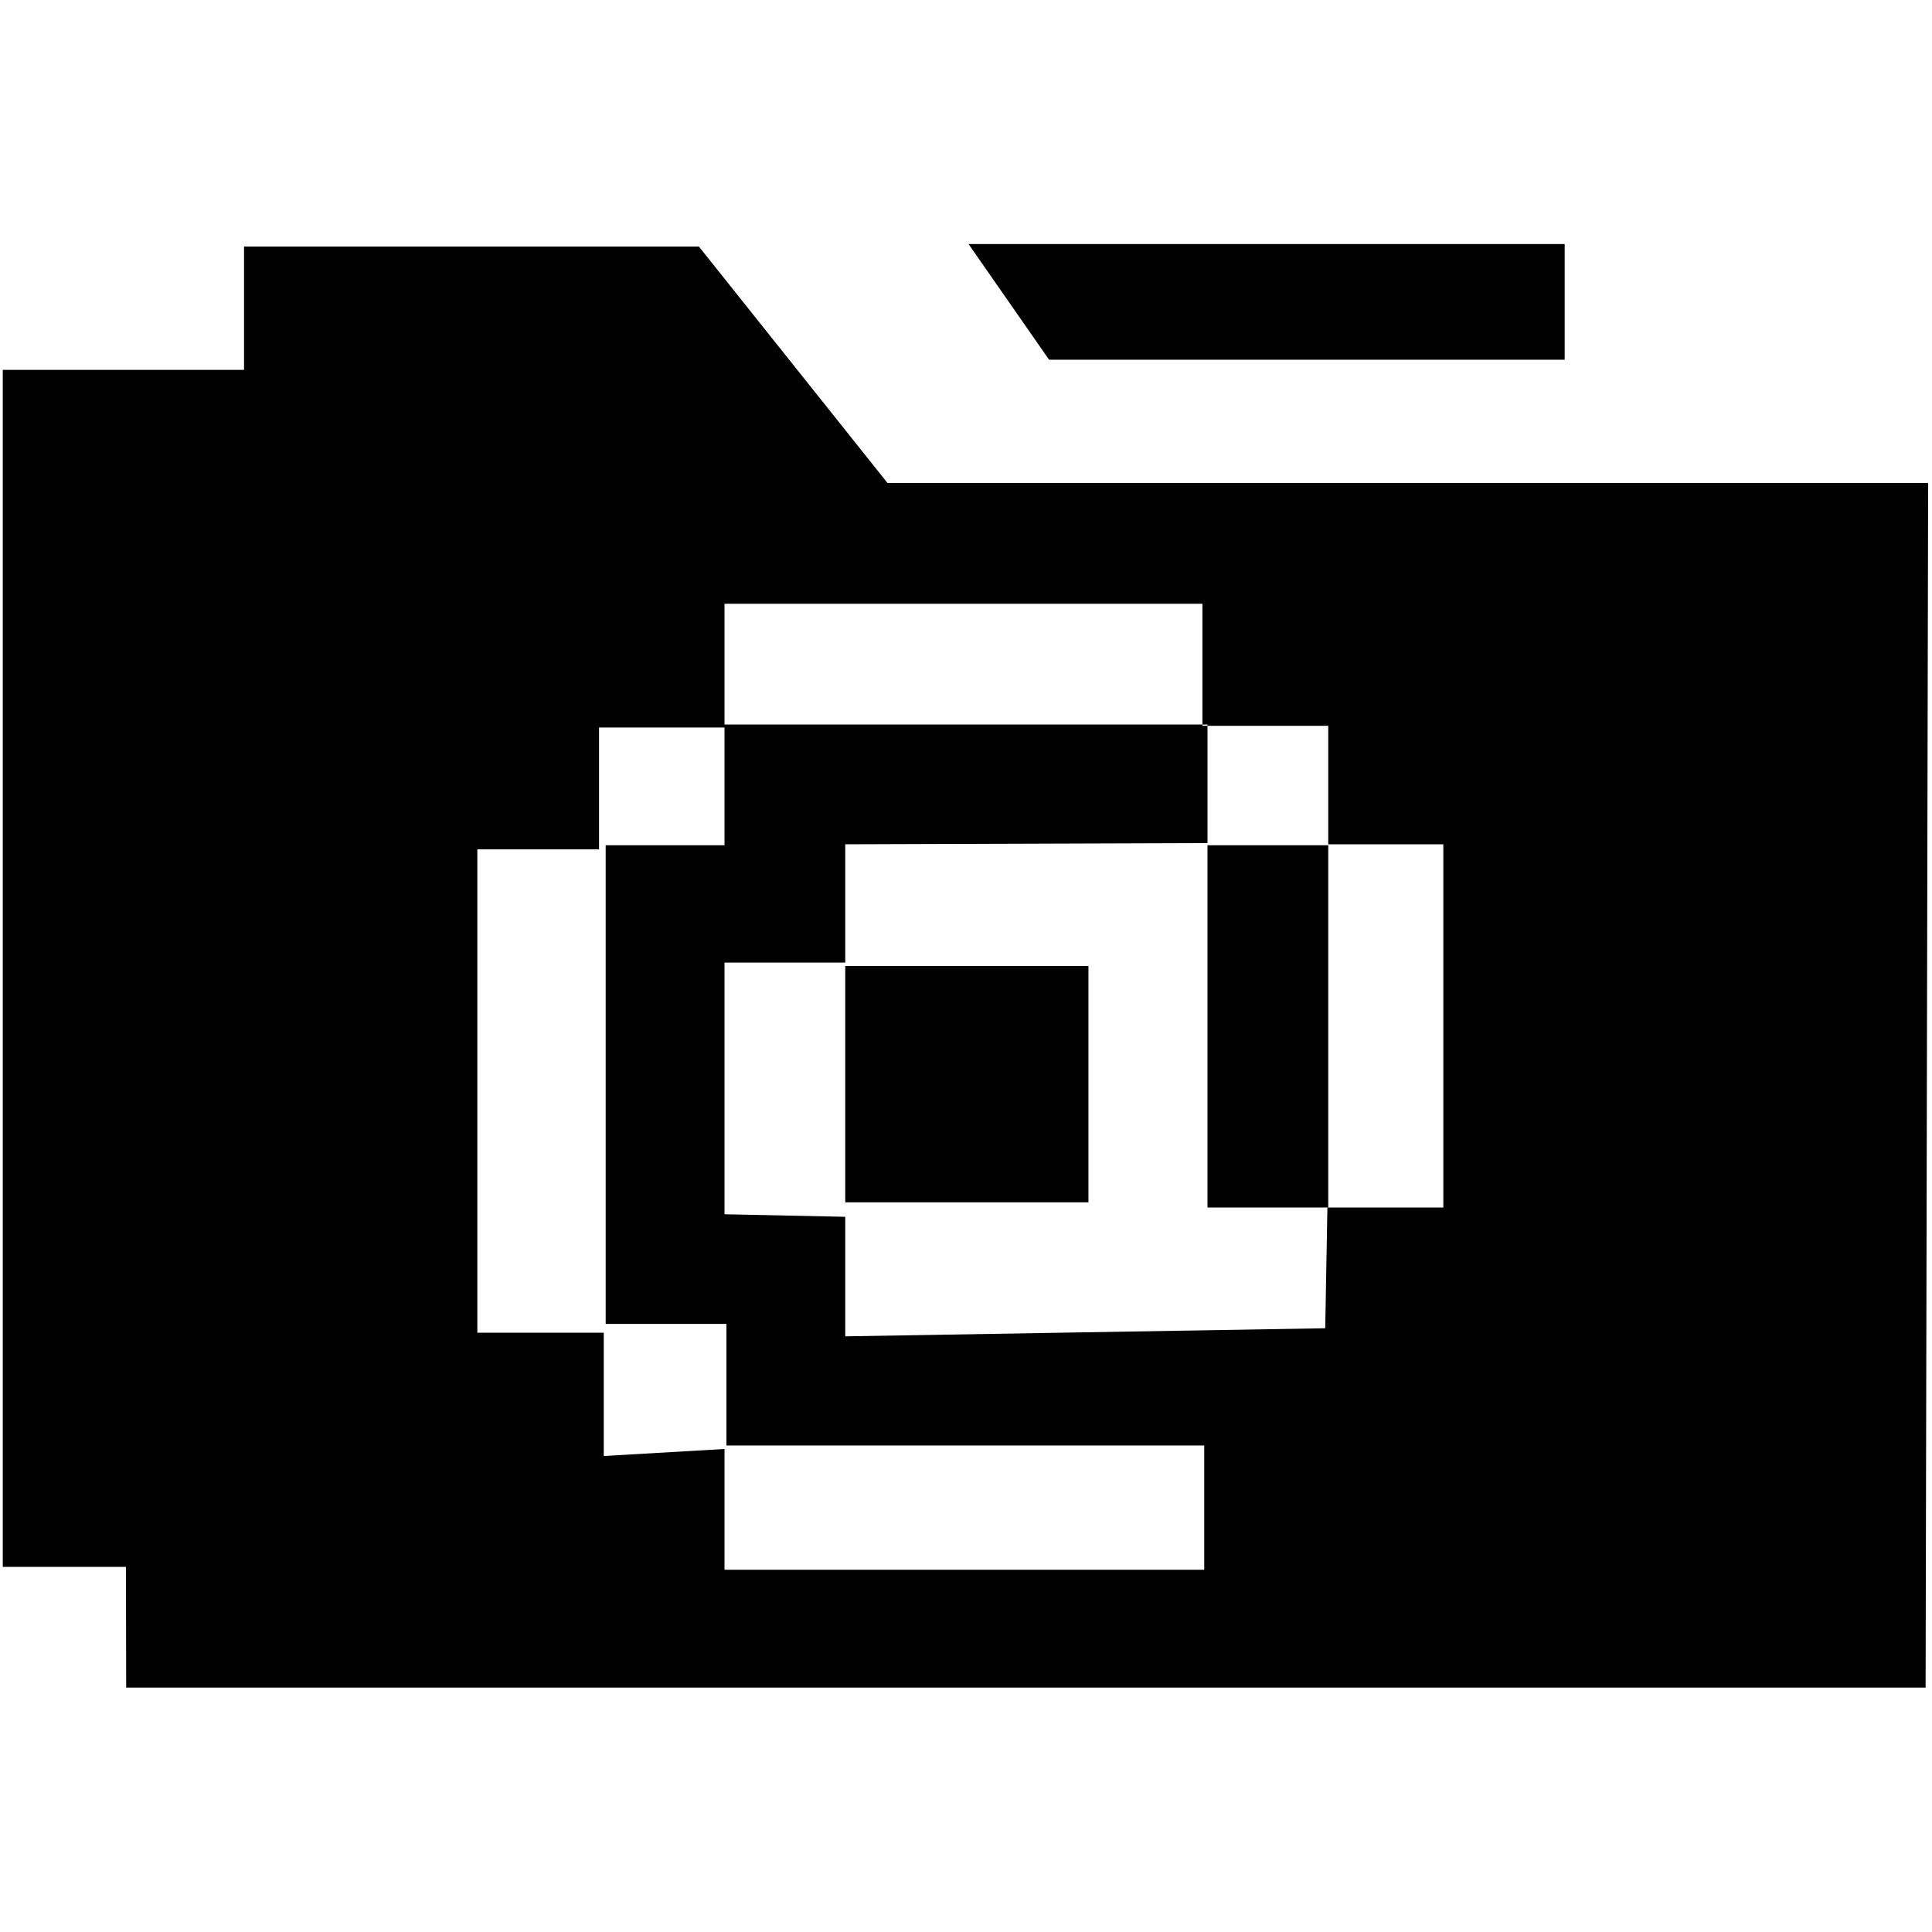<svg xmlns="http://www.w3.org/2000/svg" xmlns:xlink="http://www.w3.org/1999/xlink" width="16" height="16" viewBox="0 0 16 16"><g fill="currentColor" fill-rule="evenodd"><path d="M7 8v1.957h2.014V8zm3-1h1v3h-1z"/><path d="M7.35 4L5.788 2.042H2.021v1.021H.023v9.913h1.02l.002 1h14.902L15.968 4zm3.643 6l-.018 1L7 11.067v-.99l-1-.021V7.972h1v-.98l3-.01V6H6v1h-.984v3.964h1v1.007h3.957V13H6v-1l-1 .058v-1.021H3.953V7.034h1.008V6.025H6V5h3.958v1.011H11v.981h.953V10z"/><path d="M12.958 2.979h-4.27l-.667-.958h4.937z"/></g></svg>